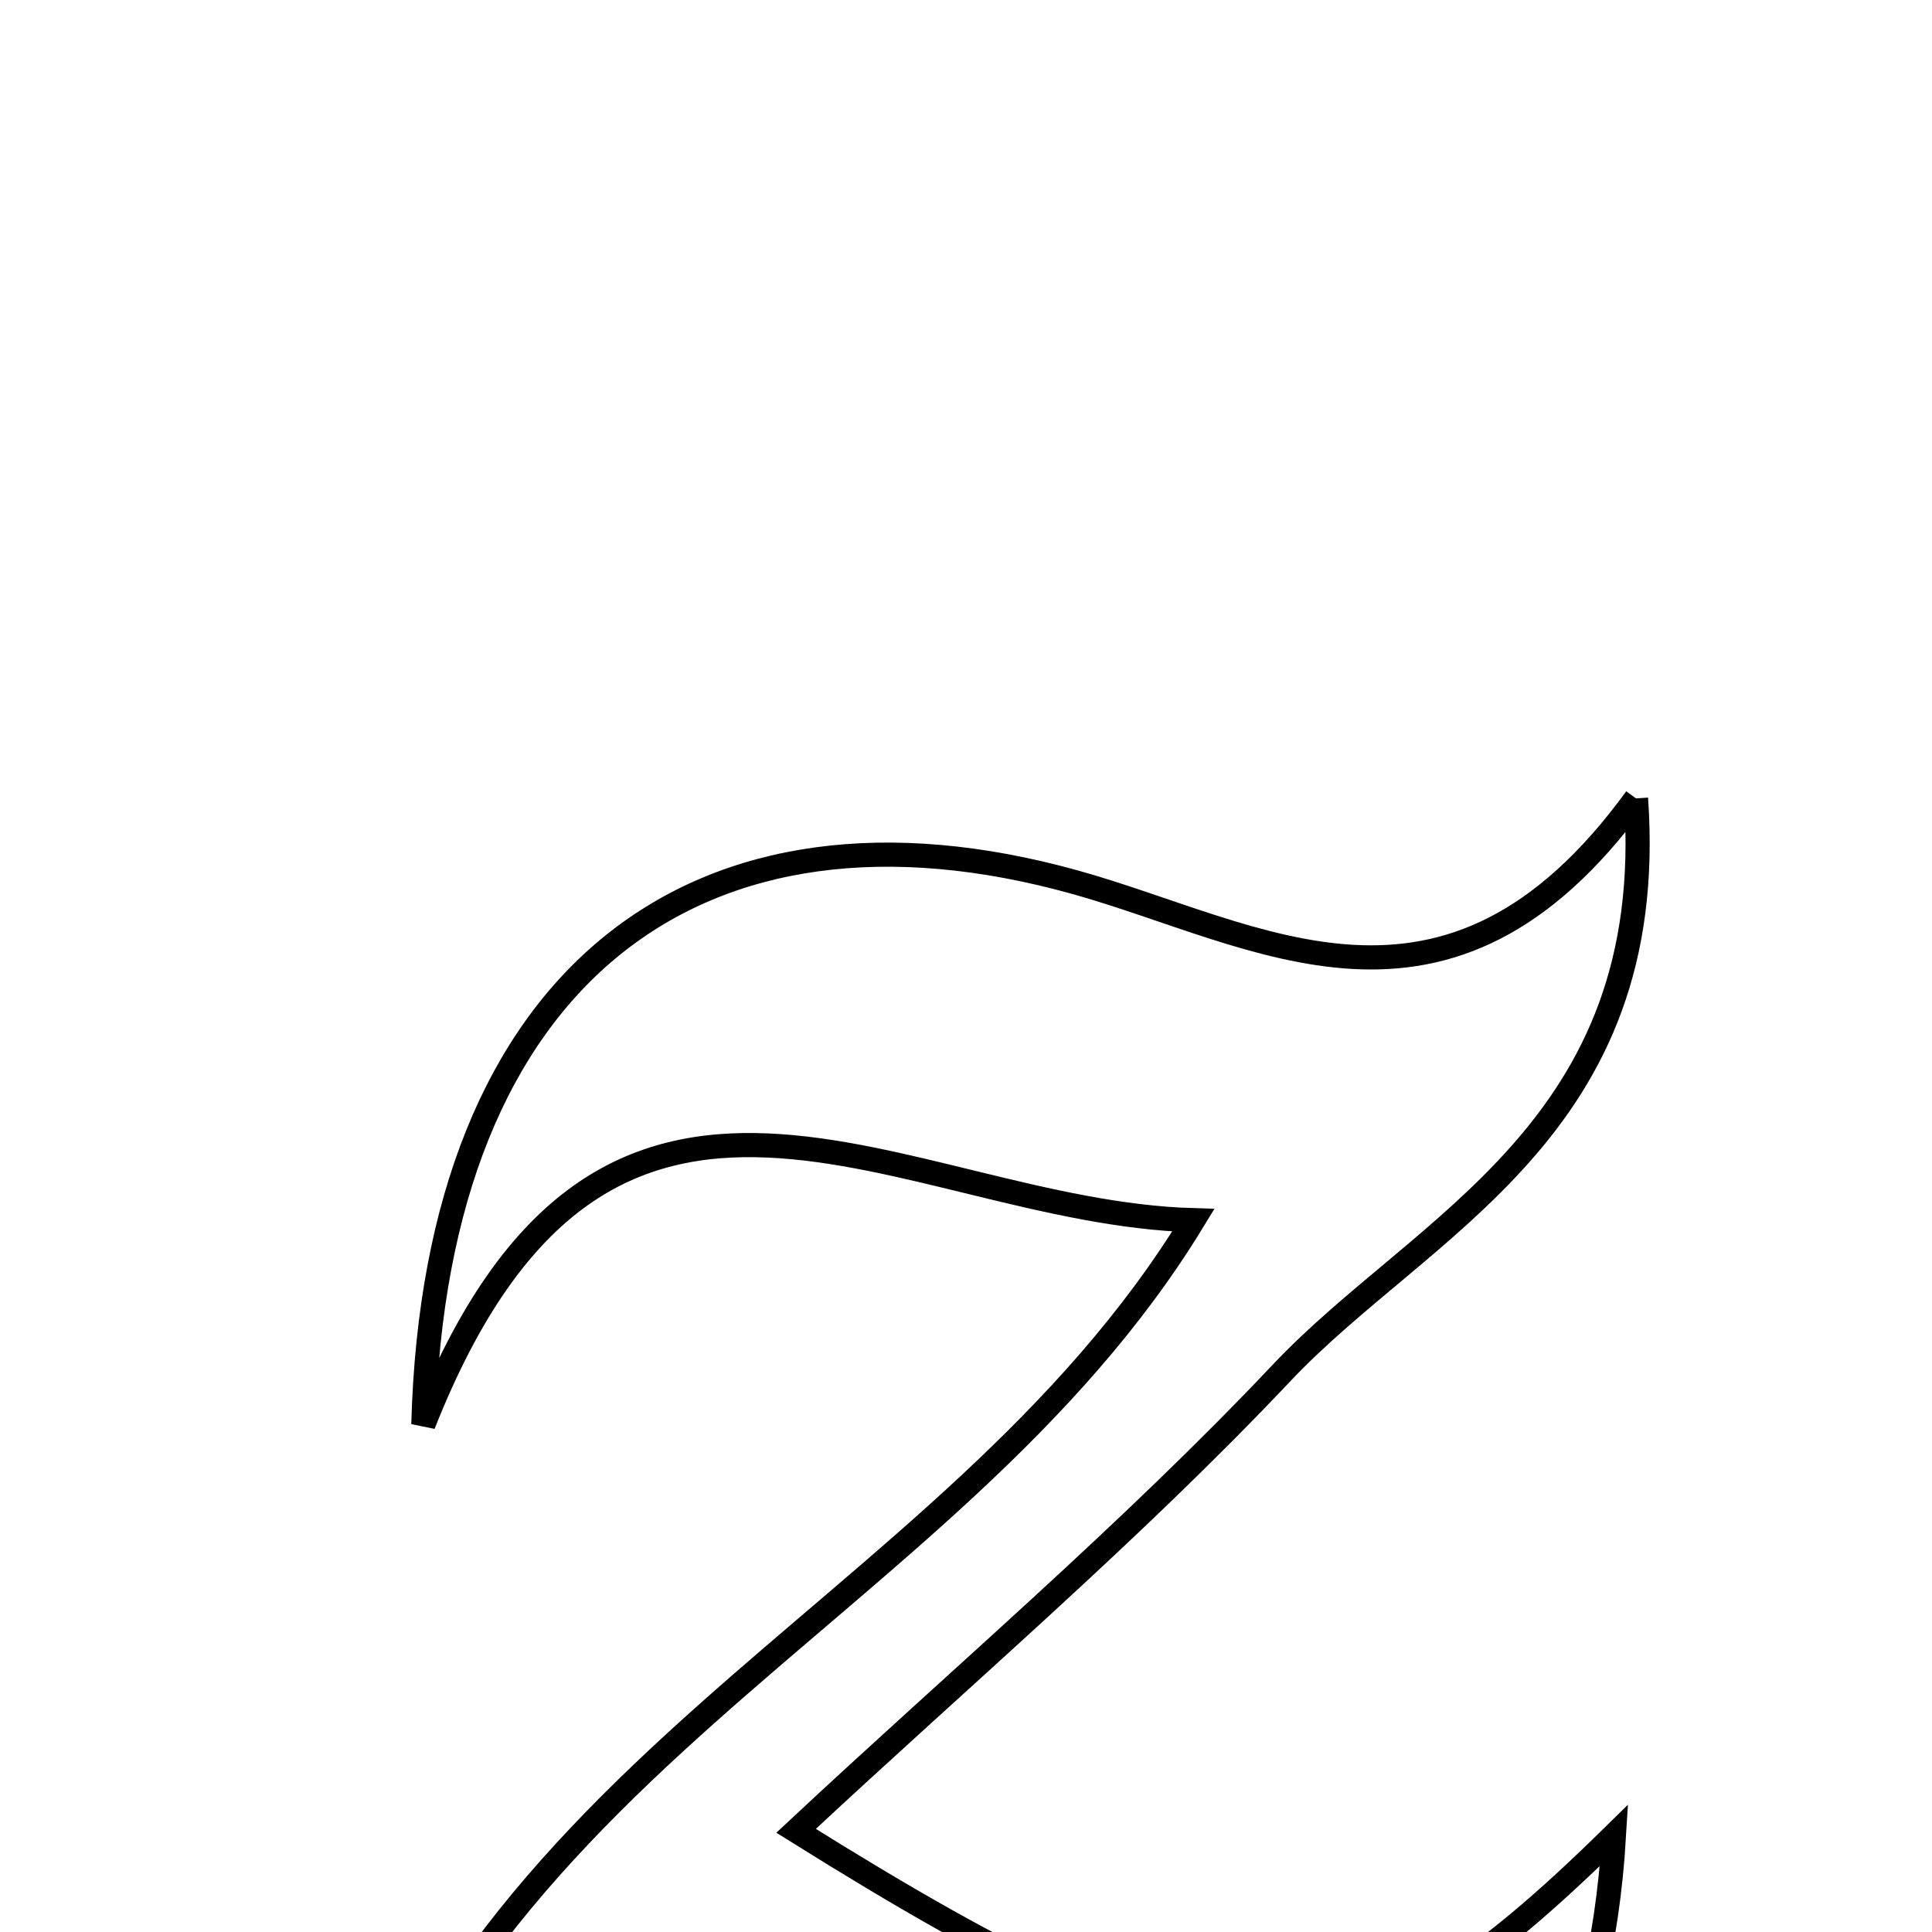 <svg xmlns="http://www.w3.org/2000/svg" viewBox="0.0 0.0 24.0 24.0" height="200px" width="200px"><path fill="none" stroke="black" stroke-width=".3" stroke-opacity="1.0"  filling="0" d="M20.323 9.918 C20.614 14.036 17.678 15.194 15.922 17.053 C14.041 19.044 11.94 20.827 9.889 22.743 C15.262 26.101 16.706 26.089 20.05 22.799 C19.723 28.343 15.853 30.62 11.065 28.087 C7.481 26.192 7.481 26.192 3.95 28.789 C5.365 21.959 11.764 20.185 14.824 15.158 C11.214 15.055 7.532 11.94 5.259 17.695 C5.409 12.088 8.693 9.661 13.355 10.959 C15.632 11.594 17.972 13.146 20.323 9.918"></path></svg>